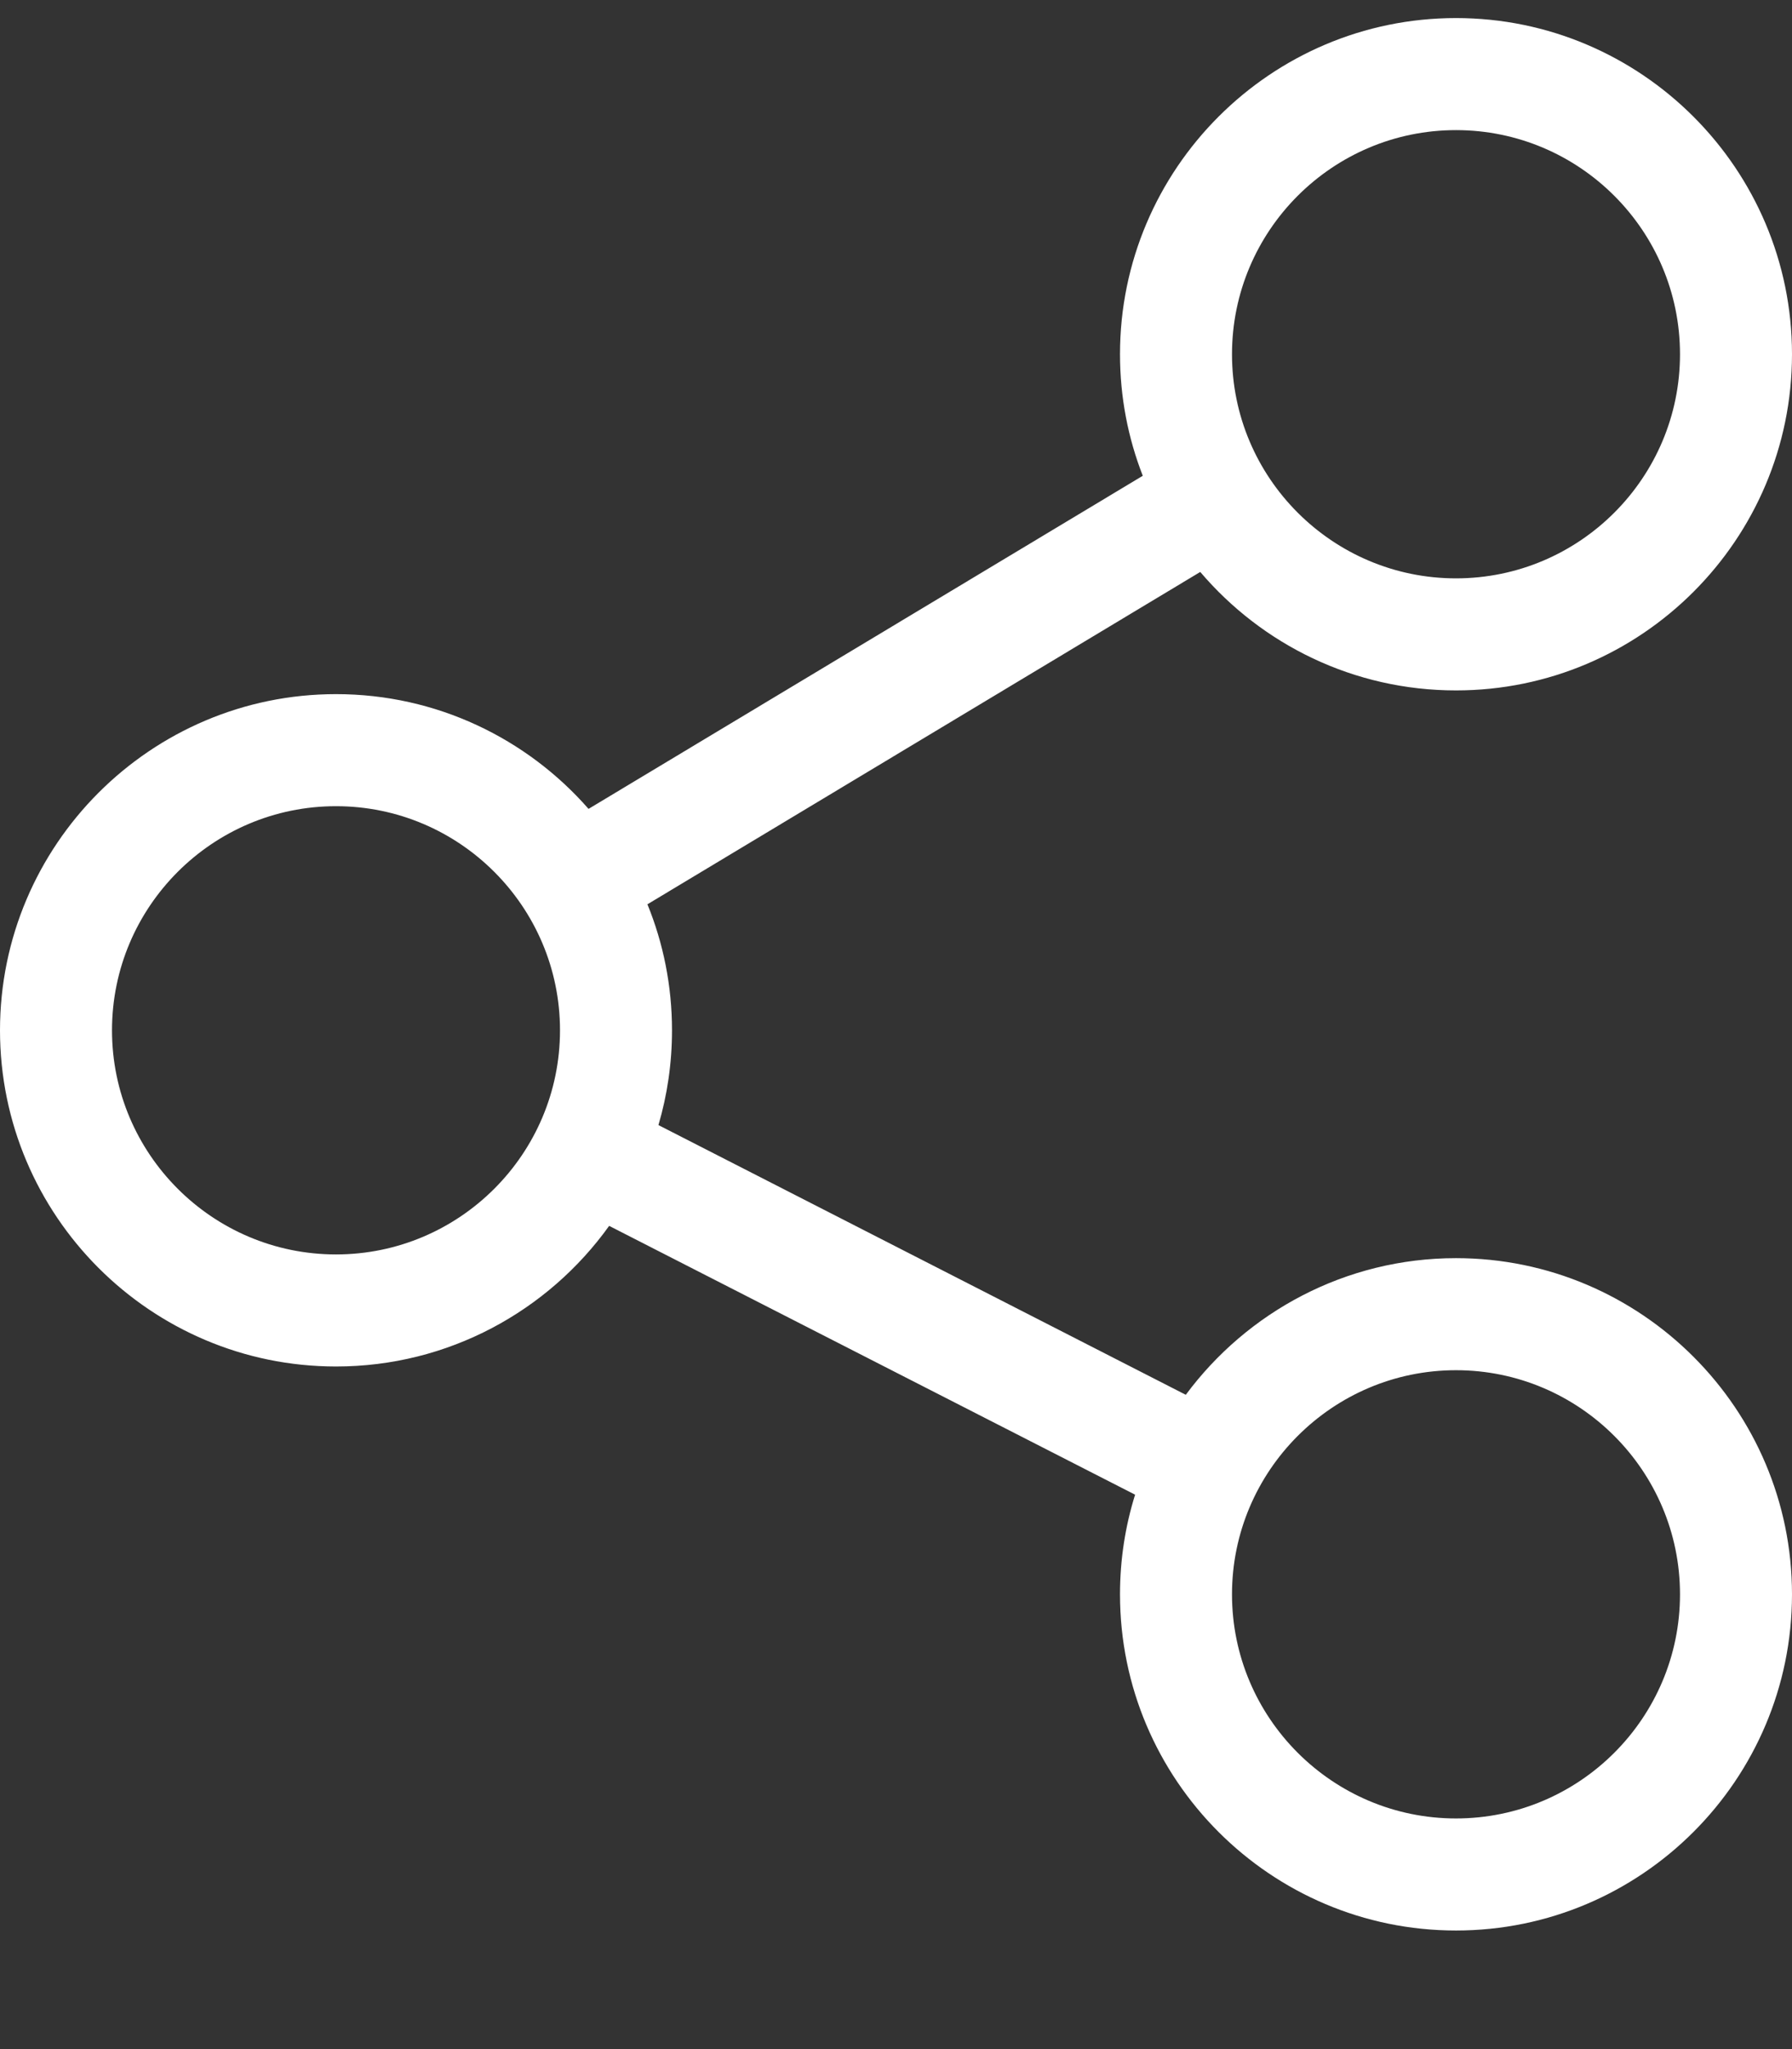 <svg width="14" height="16" viewBox="0 0 14 16" fill="none" xmlns="http://www.w3.org/2000/svg">
<rect x="0" y="0" width="14" height="16" fill="#333333" stroke="none"/>
<path d="M11.375 9.824C10.511 9.824 9.743 10.245 9.264 10.891L5.144 8.785C5.213 8.551 5.25 8.302 5.25 8.045C5.25 7.697 5.182 7.365 5.058 7.061L9.377 4.466C9.859 5.032 10.575 5.391 11.375 5.391C12.822 5.391 14 4.214 14 2.766C14 1.319 12.822 0.141 11.375 0.141C9.928 0.141 8.75 1.319 8.75 2.766C8.75 3.101 8.813 3.421 8.928 3.715L4.598 6.316C4.117 5.767 3.411 5.42 2.625 5.42C1.178 5.42 0 6.598 0 8.045C0 9.493 1.178 10.67 2.625 10.67C3.504 10.67 4.283 10.236 4.759 9.572L8.868 11.671C8.791 11.917 8.75 12.179 8.75 12.449C8.75 13.897 9.928 15.074 11.375 15.074C12.822 15.074 14 13.897 14 12.449C14 11.002 12.822 9.824 11.375 9.824ZM11.375 1.016C12.34 1.016 13.125 1.801 13.125 2.766C13.125 3.731 12.34 4.516 11.375 4.516C10.41 4.516 9.625 3.731 9.625 2.766C9.625 1.801 10.41 1.016 11.375 1.016ZM2.625 9.795C1.66 9.795 0.875 9.01 0.875 8.045C0.875 7.08 1.66 6.295 2.625 6.295C3.59 6.295 4.375 7.08 4.375 8.045C4.375 9.01 3.59 9.795 2.625 9.795ZM11.375 14.199C10.41 14.199 9.625 13.414 9.625 12.449C9.625 11.485 10.41 10.699 11.375 10.699C12.34 10.699 13.125 11.485 13.125 12.449C13.125 13.414 12.34 14.199 11.375 14.199Z" fill="white"/>
</svg>
